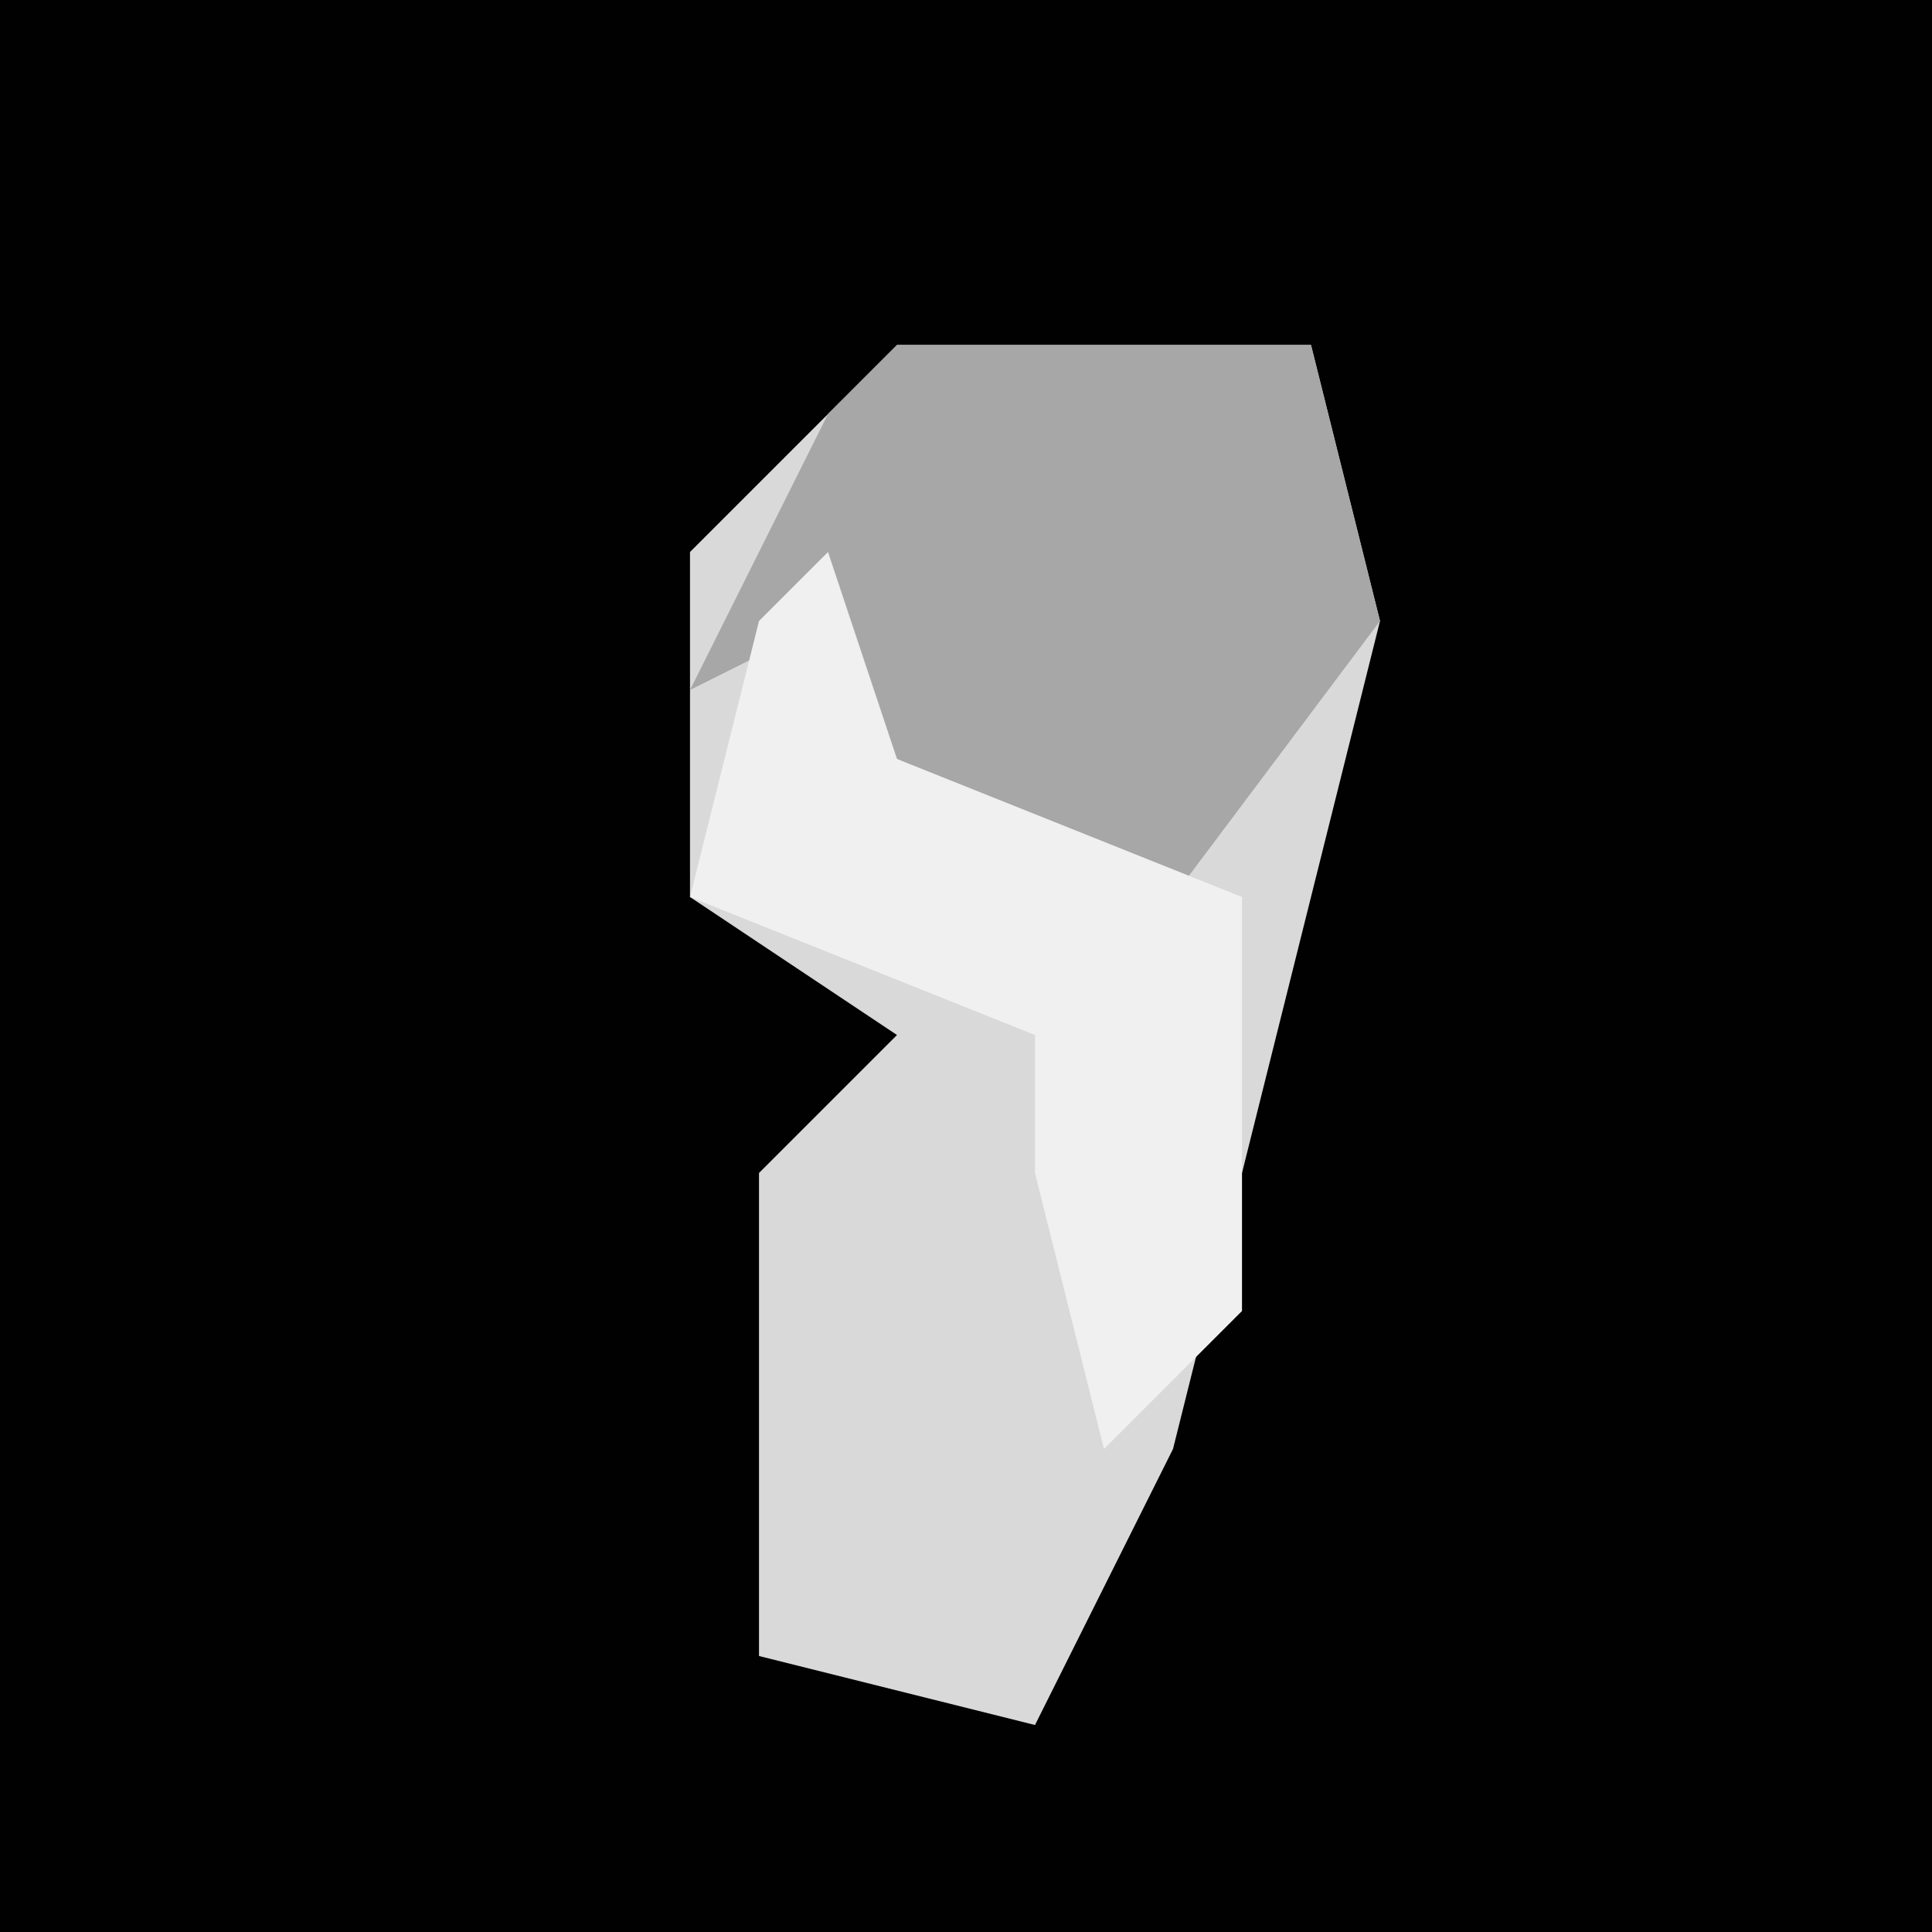 <?xml version="1.0" encoding="UTF-8"?>
<svg version="1.1" xmlns="http://www.w3.org/2000/svg" width="28" height="28">
<path d="M0,0 L28,0 L28,28 L0,28 Z " fill="#010101" transform="translate(0,0)"/>
<path d="M0,0 L6,0 L7,4 L4,16 L2,20 L-2,19 L-2,12 L0,10 L-3,8 L-3,3 Z " fill="#D9D9D9" transform="translate(13,5)"/>
<path d="M0,0 L6,0 L7,4 L4,8 L0,6 L-1,4 L-3,5 L-1,1 Z " fill="#A7A7A7" transform="translate(13,5)"/>
<path d="M0,0 L1,3 L6,5 L6,11 L4,13 L3,9 L3,7 L-2,5 L-1,1 Z " fill="#F0F0F0" transform="translate(12,8)"/>
</svg>
